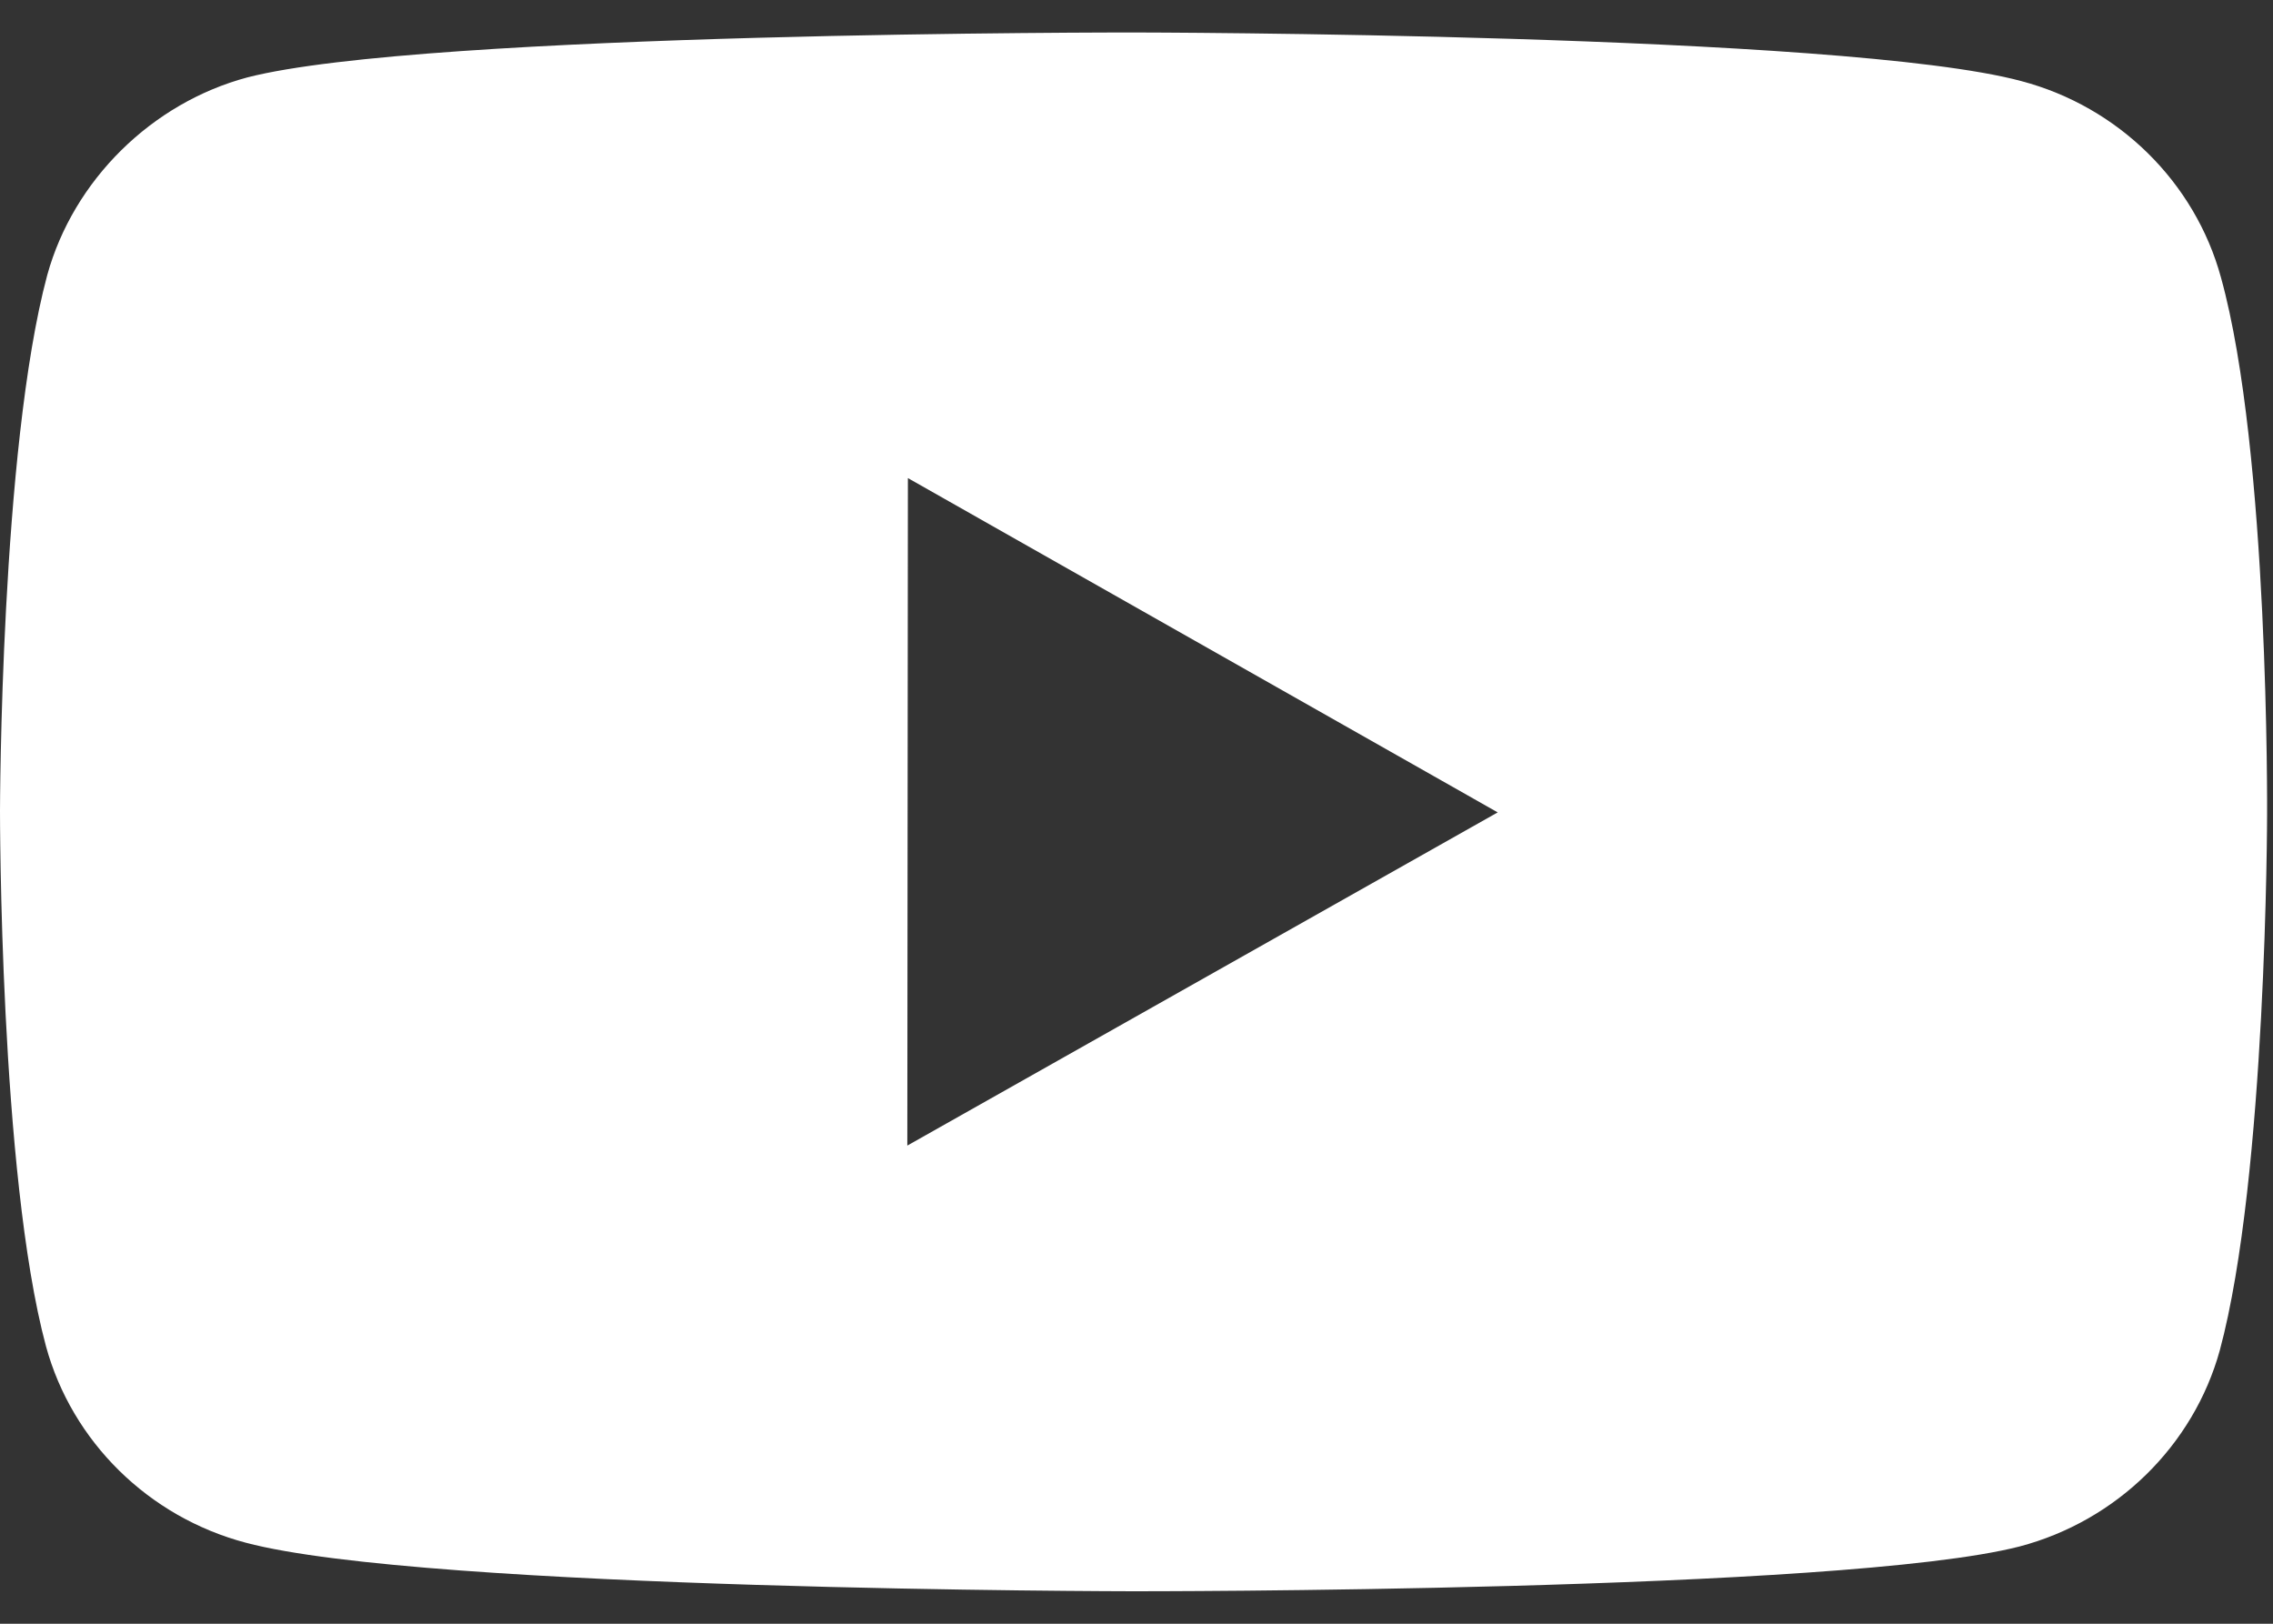 <svg width="35" height="25" viewBox="0 0 35 25" fill="none" xmlns="http://www.w3.org/2000/svg">
<rect x="0" y="0" width="35" height="25" fill="#333333" stroke="none"/>
<g id="bxl-youtube">
<path id="Shape" fill-rule="evenodd" clip-rule="evenodd" d="M31.126 1.249C32.62 1.644 33.798 2.804 34.199 4.273C34.944 6.956 34.909 12.548 34.909 12.548C34.909 12.548 34.904 18.11 34.181 20.79C33.775 22.258 32.593 23.416 31.099 23.81C28.368 24.512 17.441 24.5 17.441 24.5C17.441 24.5 6.543 24.488 3.783 23.752C2.287 23.356 1.109 22.196 0.708 20.728C-0.007 18.073 2.55558e-06 12.483 2.55558e-06 12.483C2.55558e-06 12.483 0.007 6.92 0.727 4.237C1.132 2.769 2.342 1.584 3.808 1.192C6.541 0.488 17.467 0.5 17.467 0.5C17.467 0.5 28.394 0.512 31.126 1.249ZM13.98 7.361L13.971 17.638L23.062 12.508L13.98 7.361Z" fill="white"/>
</g>
</svg>

